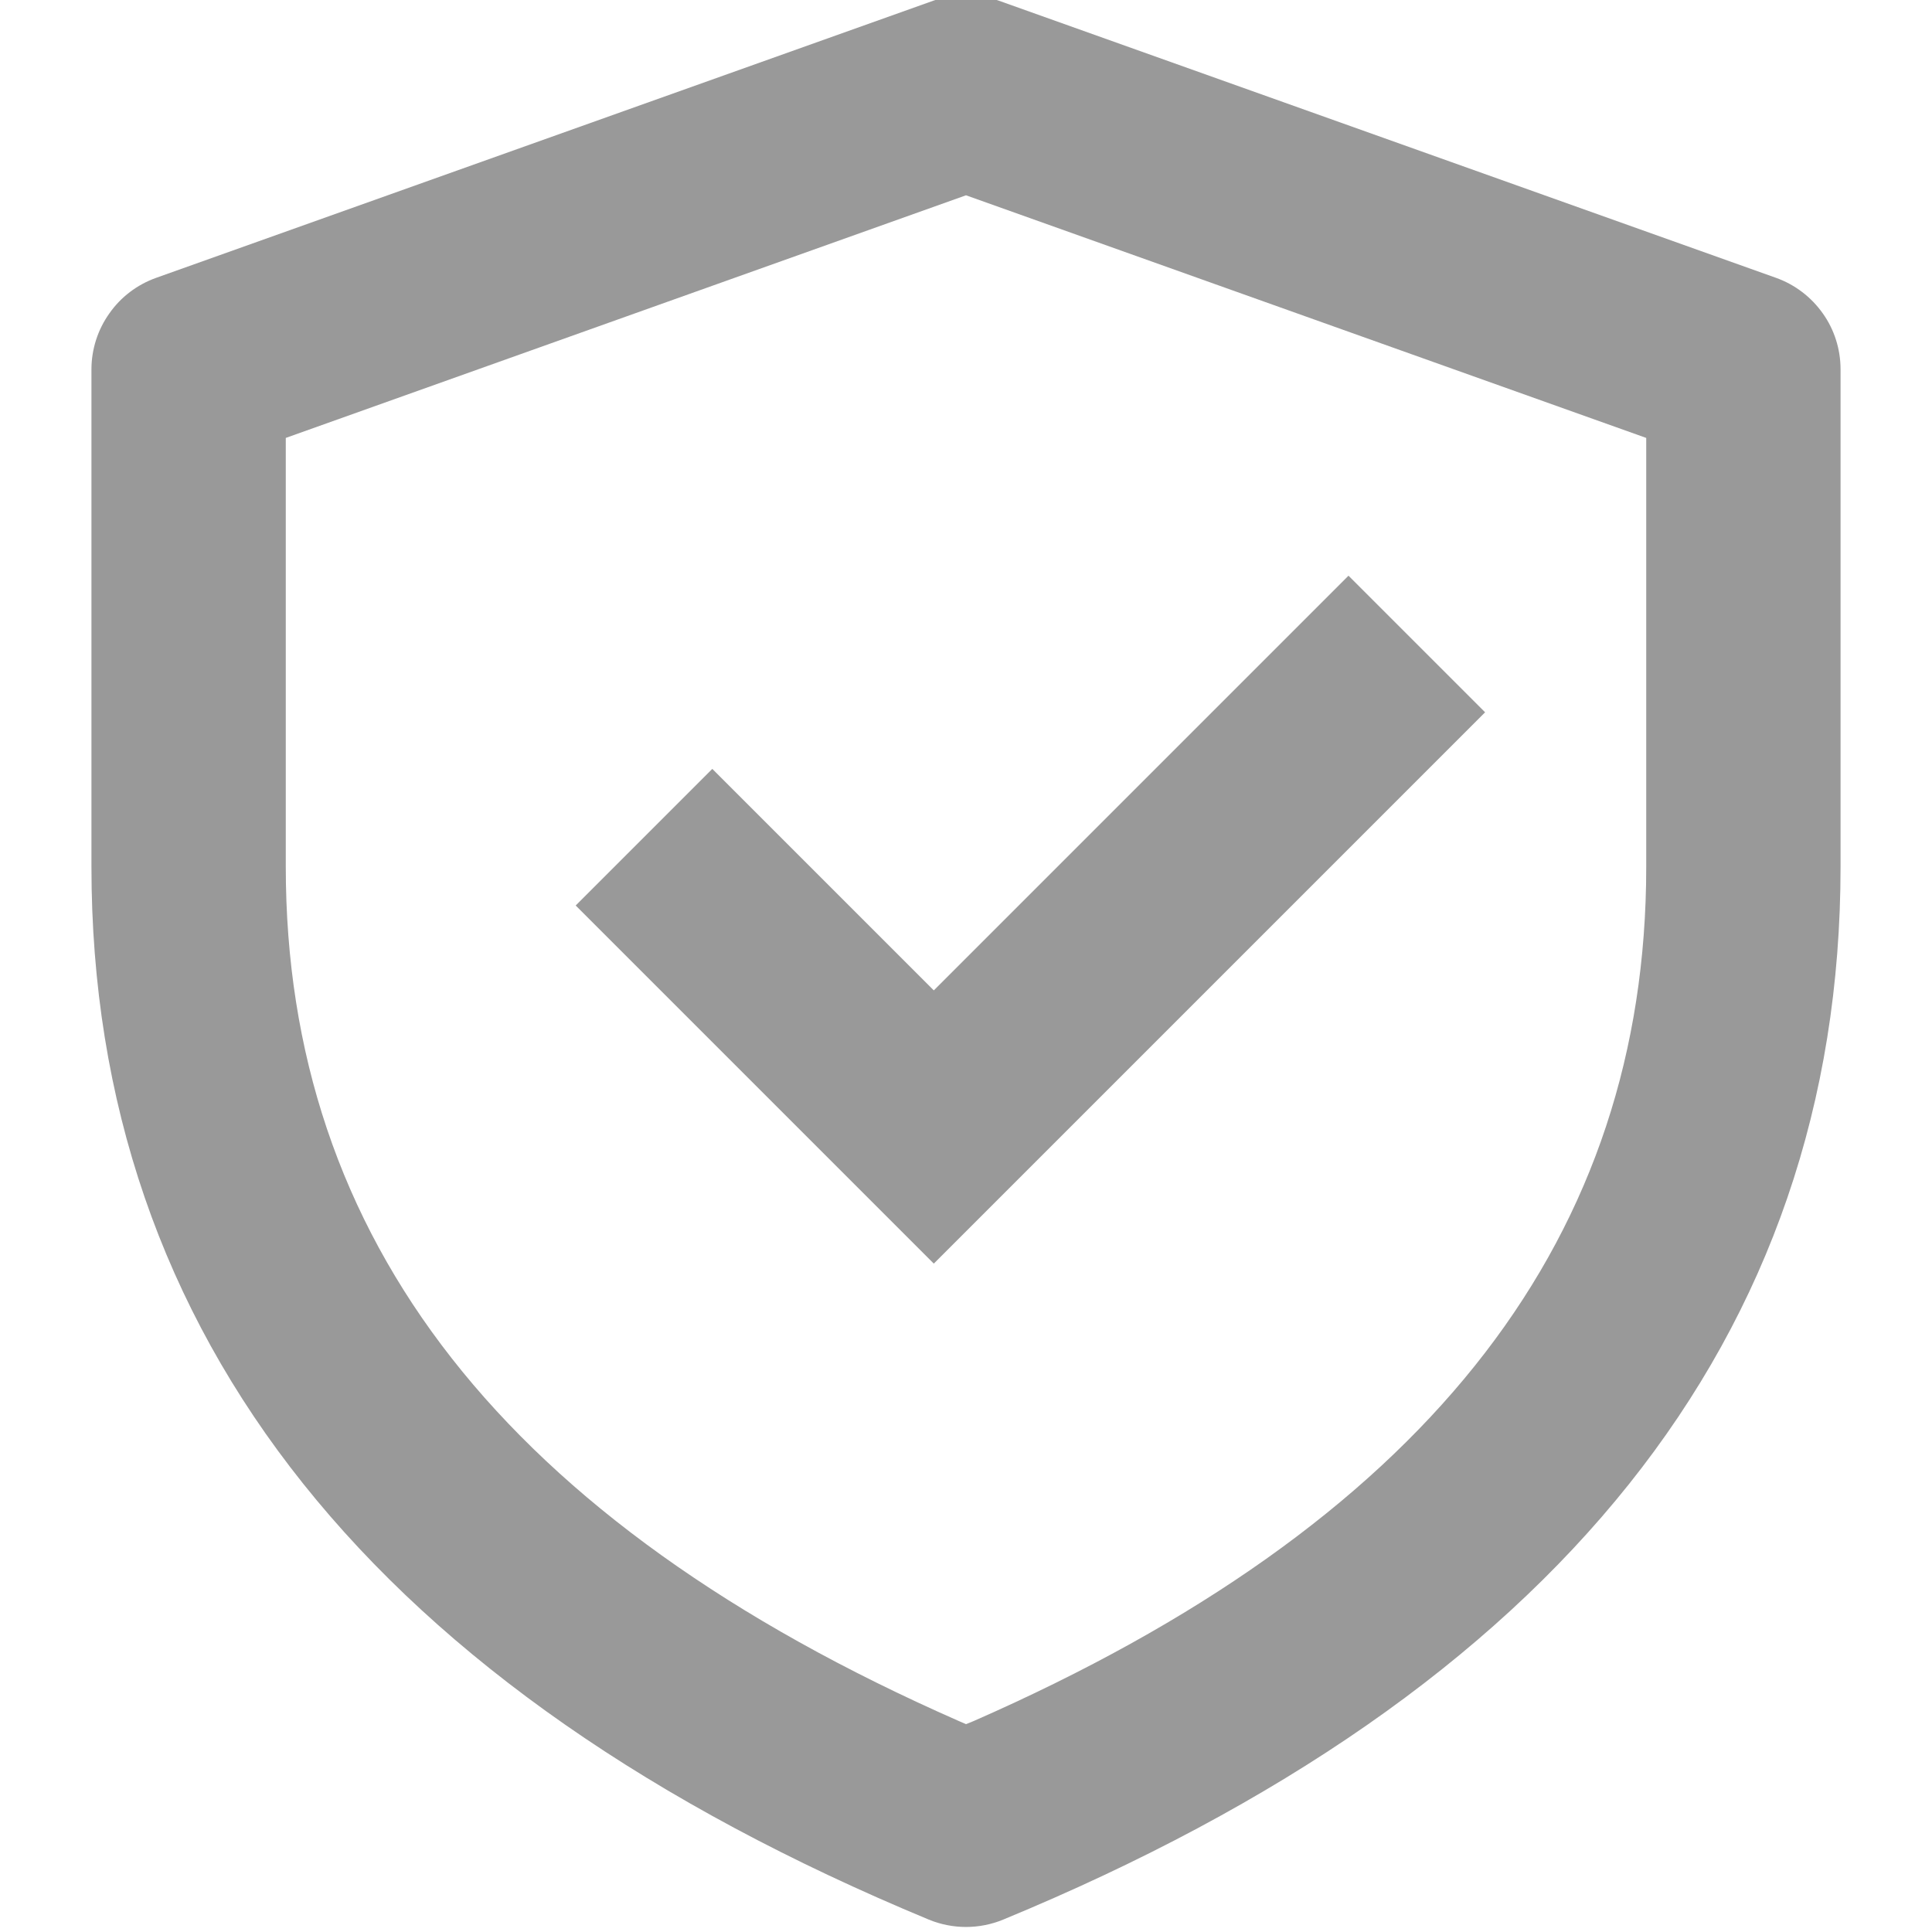 <svg width="12" height="12" viewBox="0 0 12 12" fill="none" xmlns="http://www.w3.org/2000/svg">
<g clip-path="url(#clip0_16729_90325)">
<path d="M5.798 0.004C5.929 -0.043 6.072 -0.043 6.203 0.004L11.032 1.726C11.149 1.768 11.25 1.845 11.322 1.947C11.394 2.048 11.432 2.17 11.432 2.294V5.383C11.432 8.309 9.659 10.507 6.231 11.923C6.083 11.984 5.917 11.984 5.769 11.923C2.342 10.502 0.568 8.305 0.568 5.383V2.294C0.568 2.17 0.607 2.048 0.679 1.947C0.75 1.845 0.852 1.768 0.969 1.726L5.798 0.004ZM6 1.213L1.775 2.72V5.383C1.775 7.694 3.132 9.448 5.954 10.689L6 10.709L6.047 10.69C8.823 9.472 10.181 7.755 10.224 5.495L10.225 5.383V2.72L6 1.213Z" fill="#999999"/>
<path d="M4 5.2L5.8 7L8.8 4" stroke="#999999" stroke-width="1.2"/>
</g>
<defs>
<clipPath id="clip0_16729_90325">
<rect width="12" height="12" fill="white"/>
</clipPath>
</defs>
</svg>
